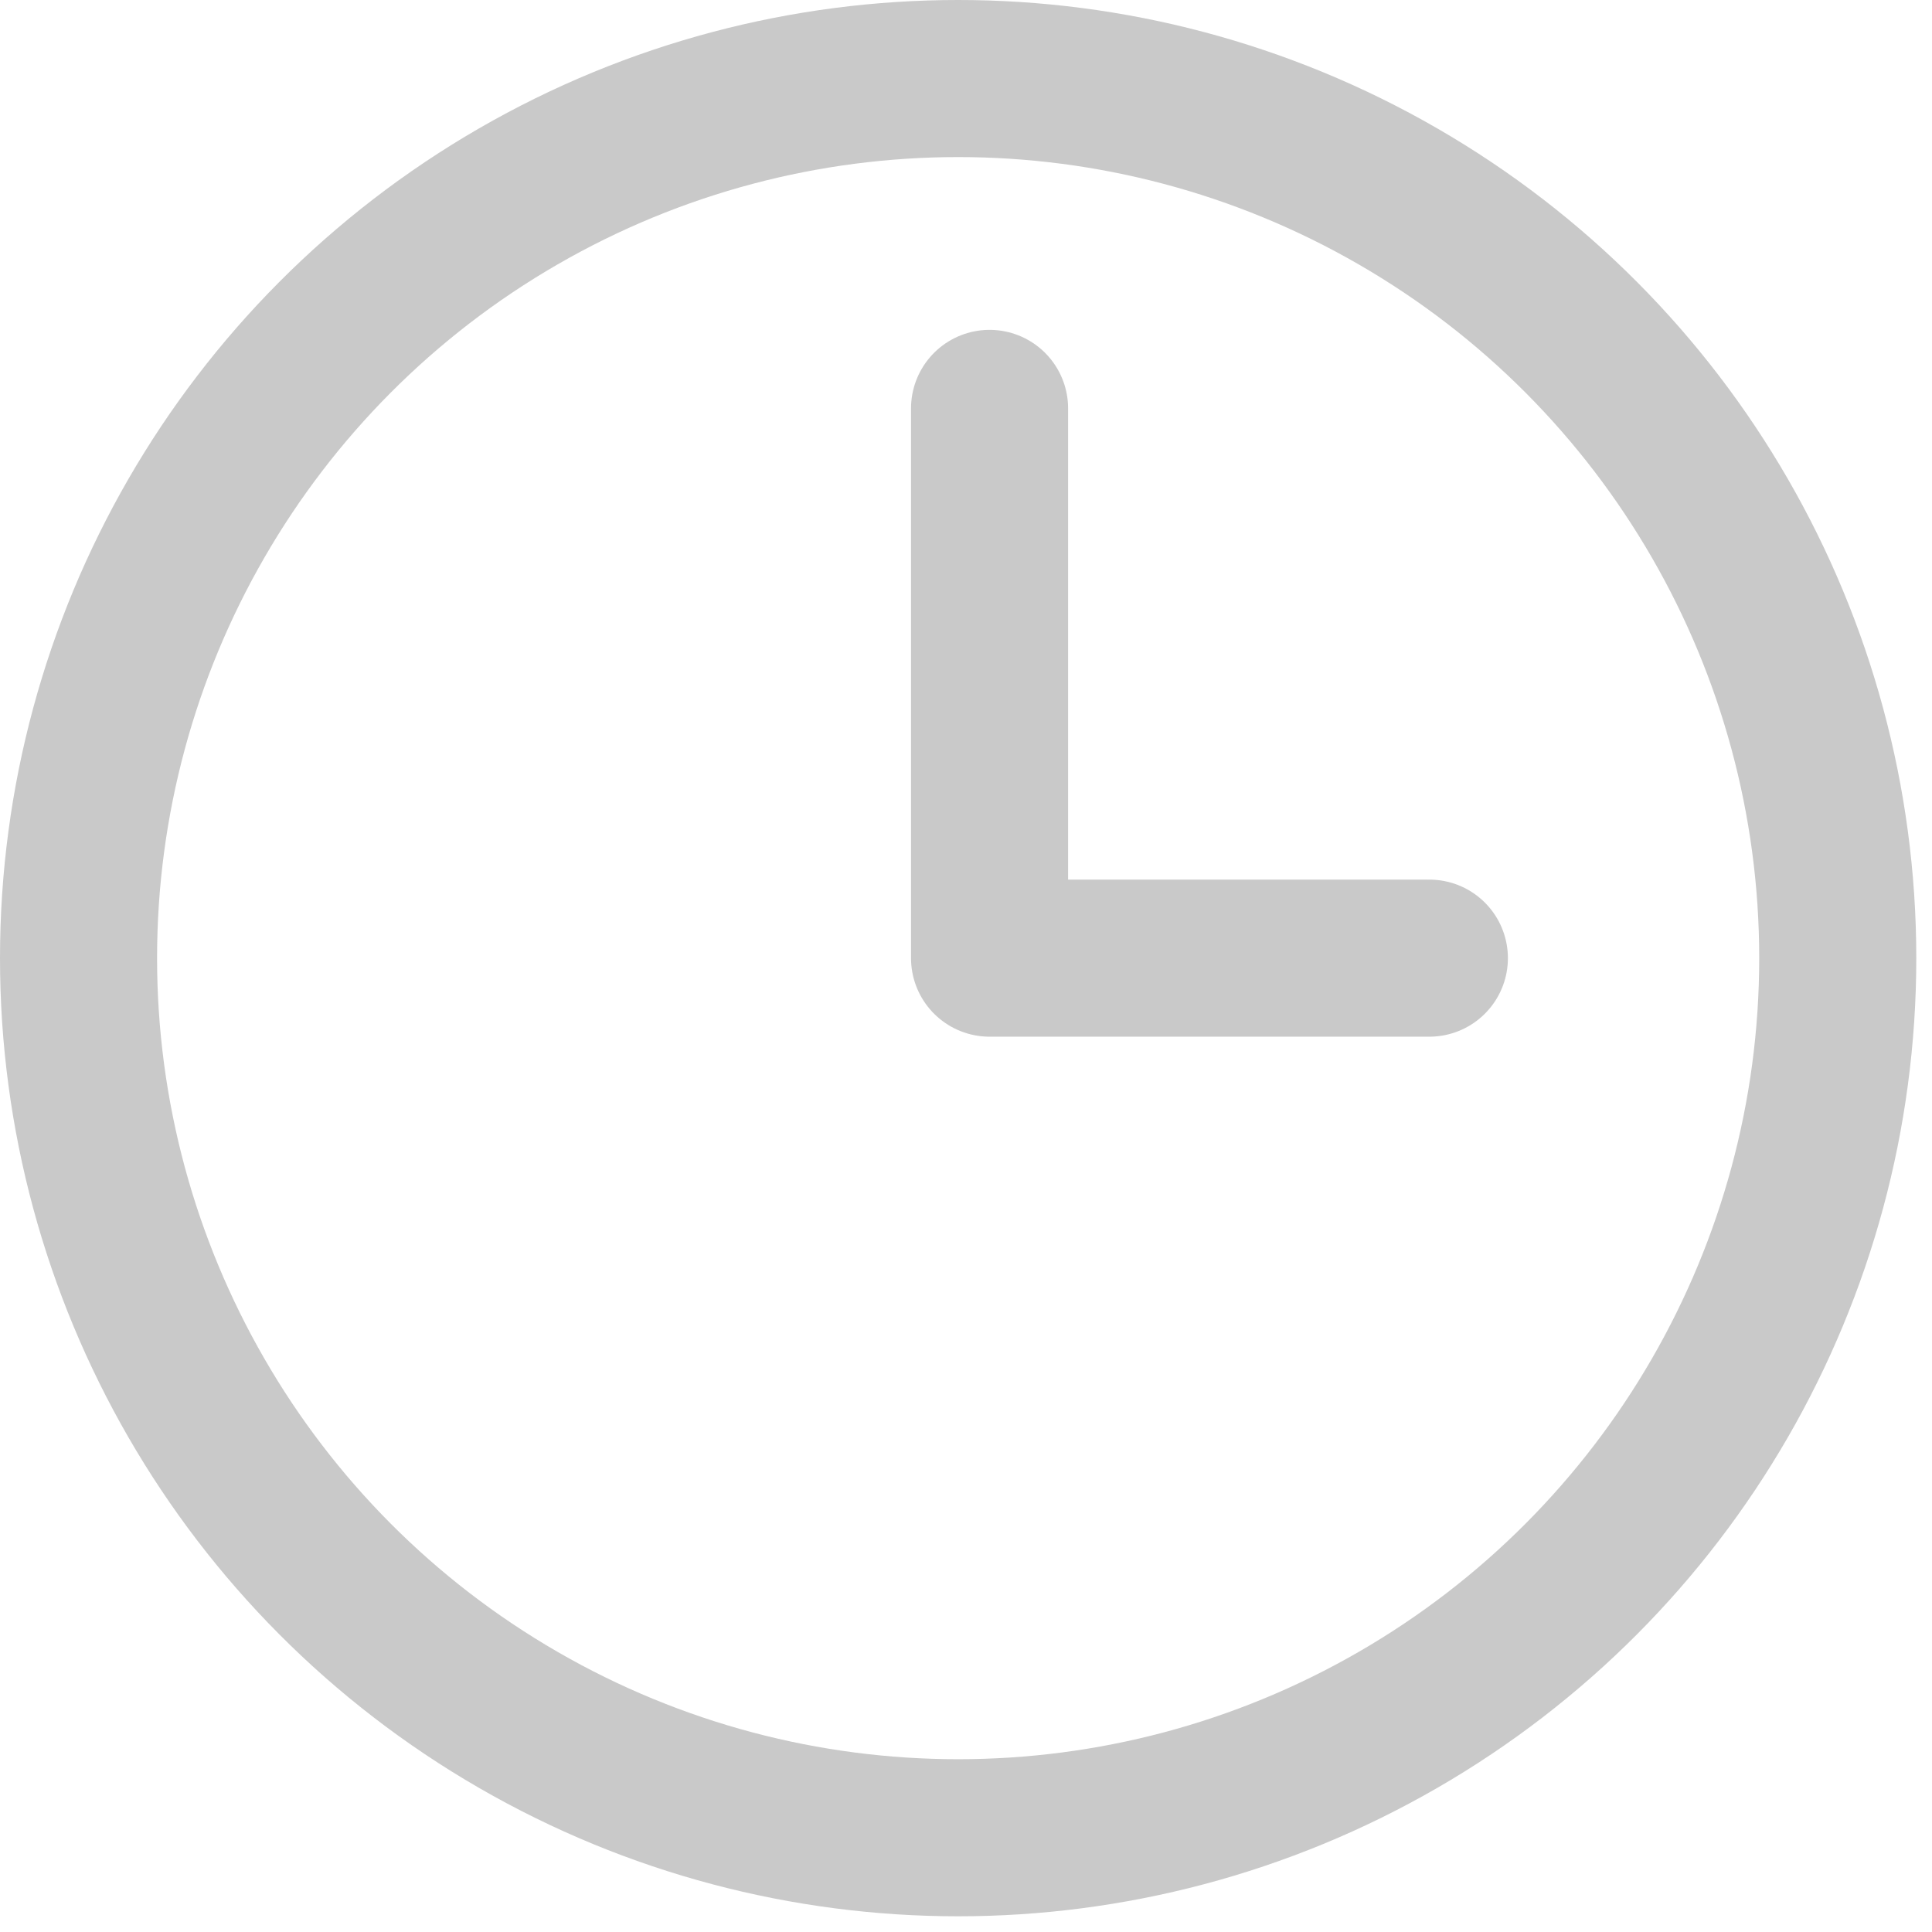 <?xml version="1.0" encoding="utf-8"?>
<!-- Generator: Adobe Illustrator 22.1.0, SVG Export Plug-In . SVG Version: 6.00 Build 0)  -->
<svg version="1.1" id="레이어_1" xmlns="http://www.w3.org/2000/svg" xmlns:xlink="http://www.w3.org/1999/xlink" x="0px"
	 y="0px" viewBox="0 0 12.3 12.3" style="enable-background:new 0 0 12.3 12.3;" xml:space="preserve">
<style type="text/css">
	.st0{fill:none;stroke:#C9C9C9;stroke-miterlimit:10;}
	.st1{fill:none;stroke:#C9C9C9;stroke-linecap:round;stroke-linejoin:round;}
</style>
<title>자산 68</title>
<g id="레이어_2_1_">
	<g id="상태값">
		<g id="시간">
			<circle class="st0" cx="6.1" cy="6.1" r="5.6"/>
			<polyline class="st1" points="6.3,2.6 6.3,6.1 9.1,6.1 			"/>
		</g>
	</g>
</g>
</svg>
